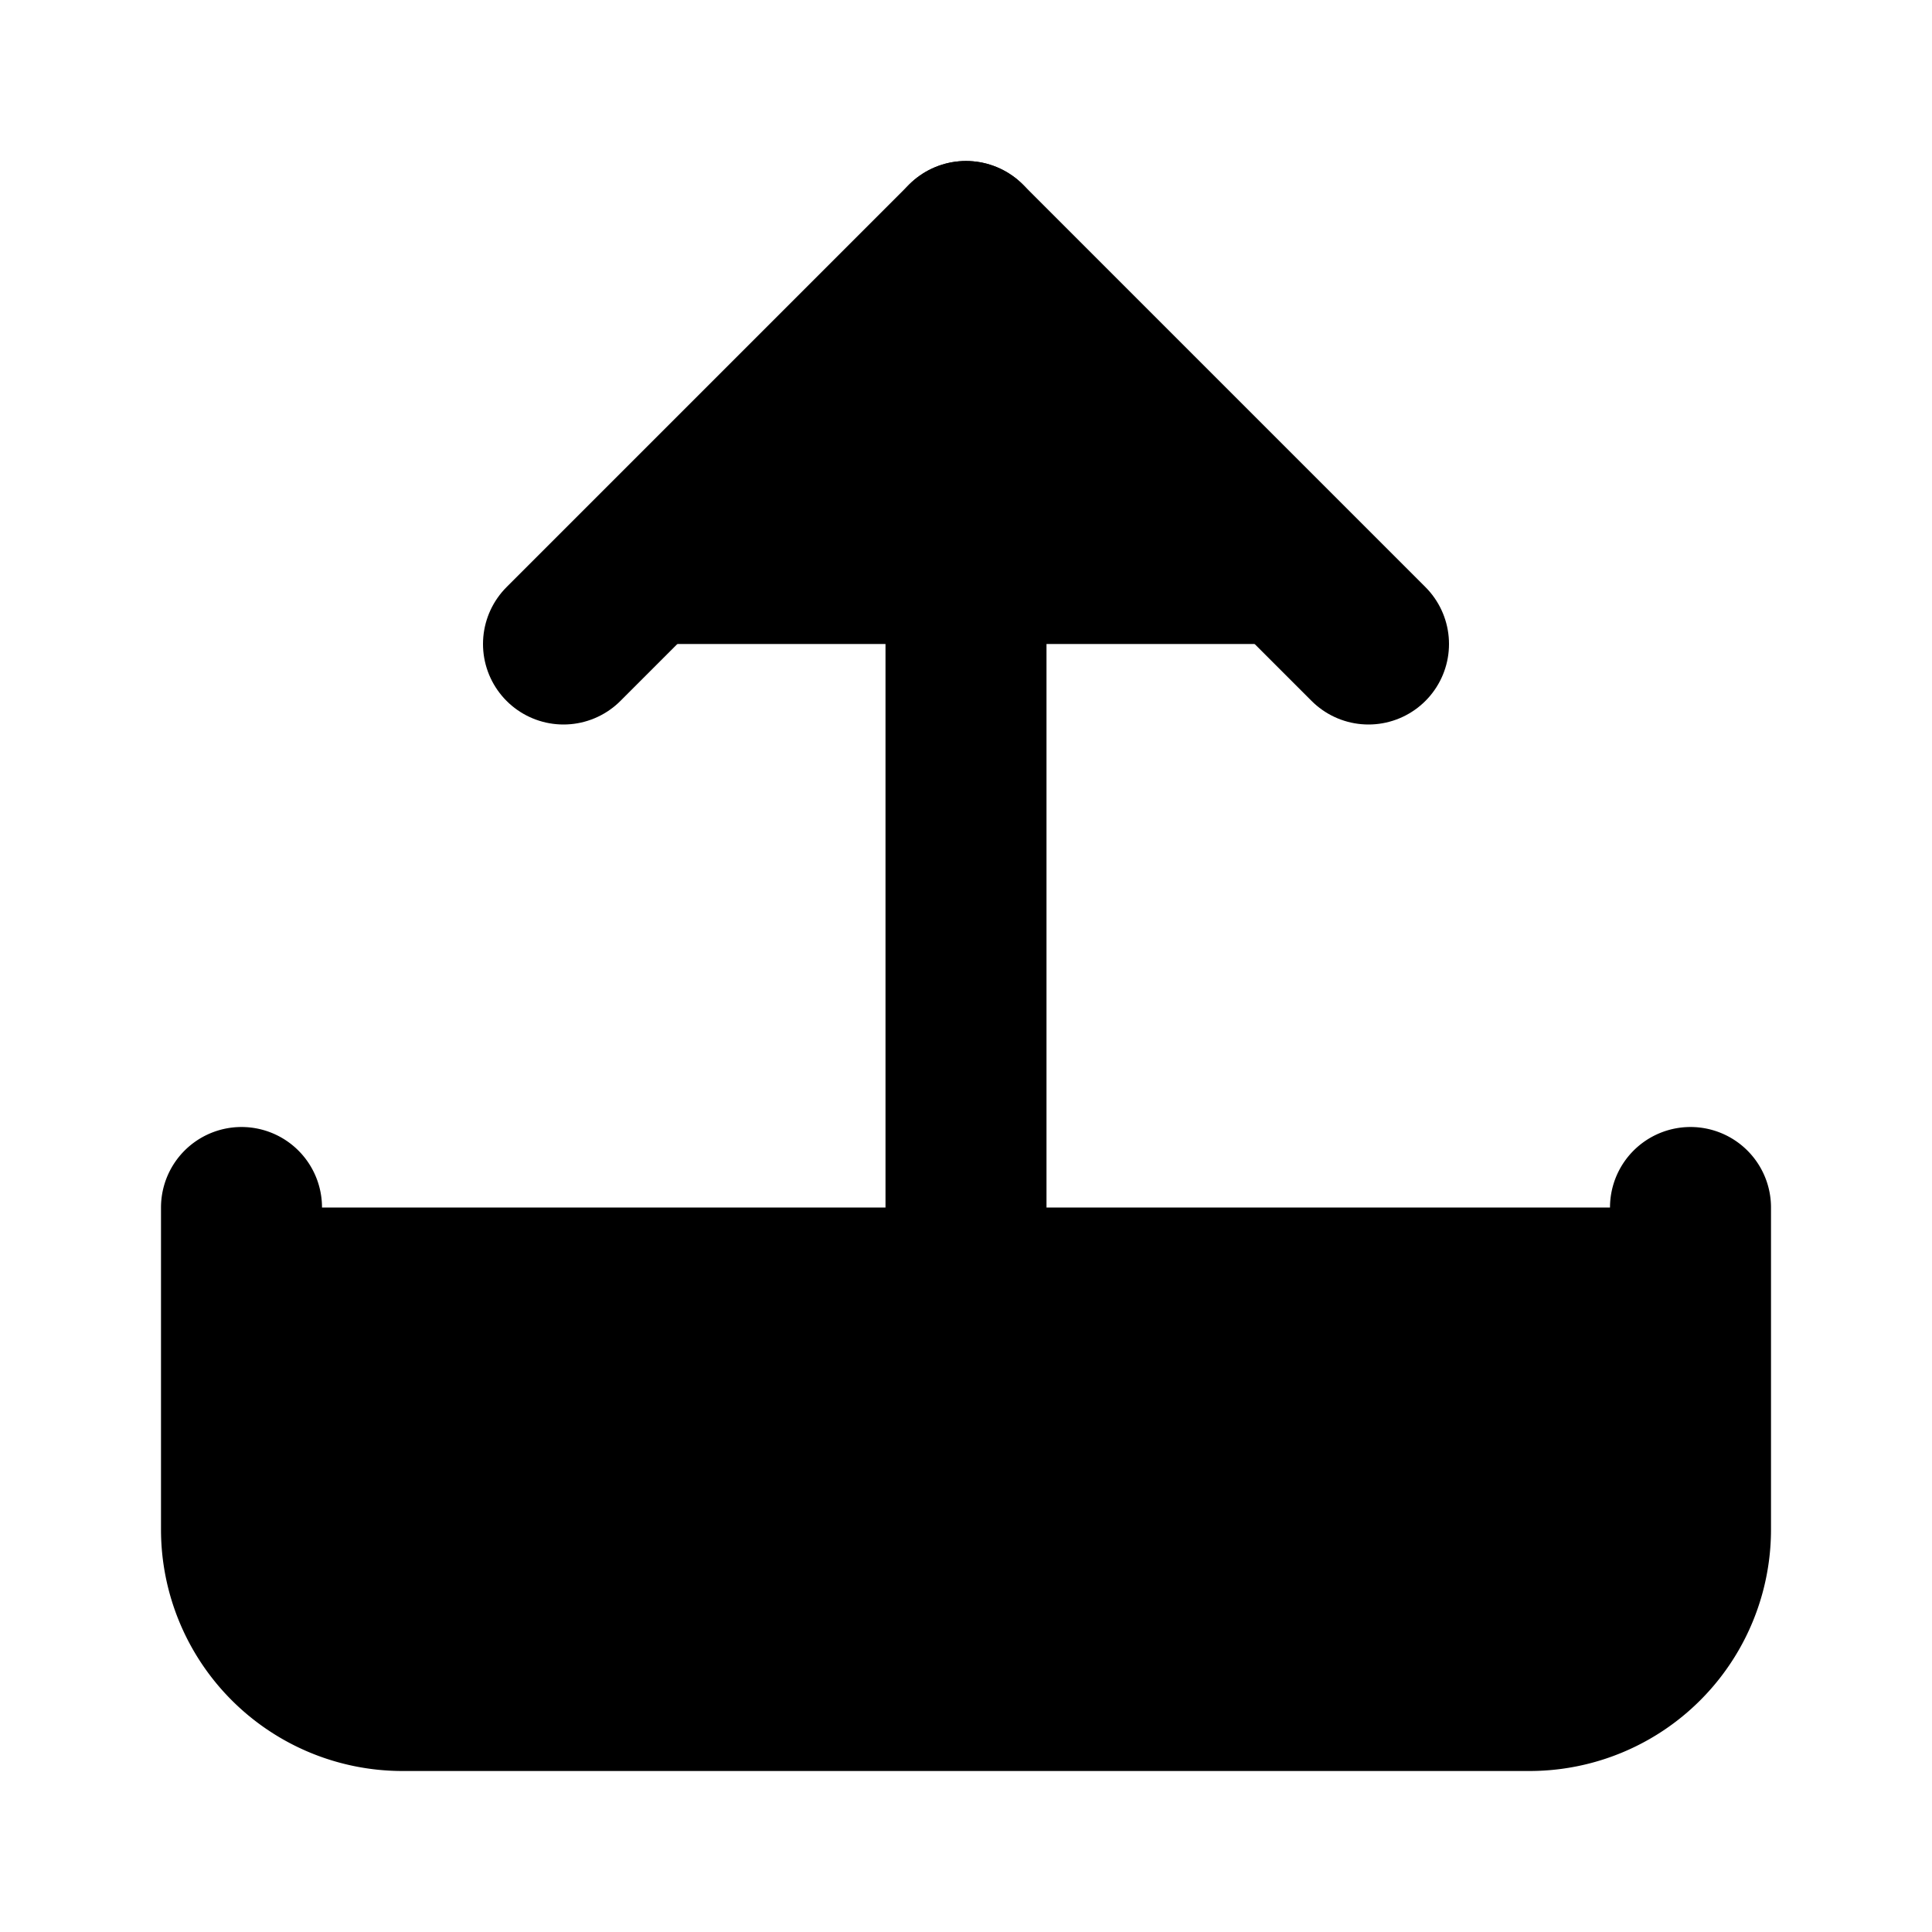 <!-- @license lucide-static v0.395.0 - ISC -->
<svg
    xmlns="http://www.w3.org/2000/svg"
    class="lucide lucide-upload"
    width="24"
    height="24"
    viewBox="0 0 24 24"
    fill="currentColor"
    stroke="currentColor"
    stroke-width="2"
    stroke-linecap="round"
    stroke-linejoin="round"
>
    <path vector-effect="non-scaling-stroke" d="M21 15v4a2 2 0 0 1-2 2H5a2 2 0 0 1-2-2v-4" />
    <polyline vector-effect="non-scaling-stroke" points="17 8 12 3 7 8" />
    <line vector-effect="non-scaling-stroke" x1="12" x2="12" y1="3" y2="15" />
</svg>
